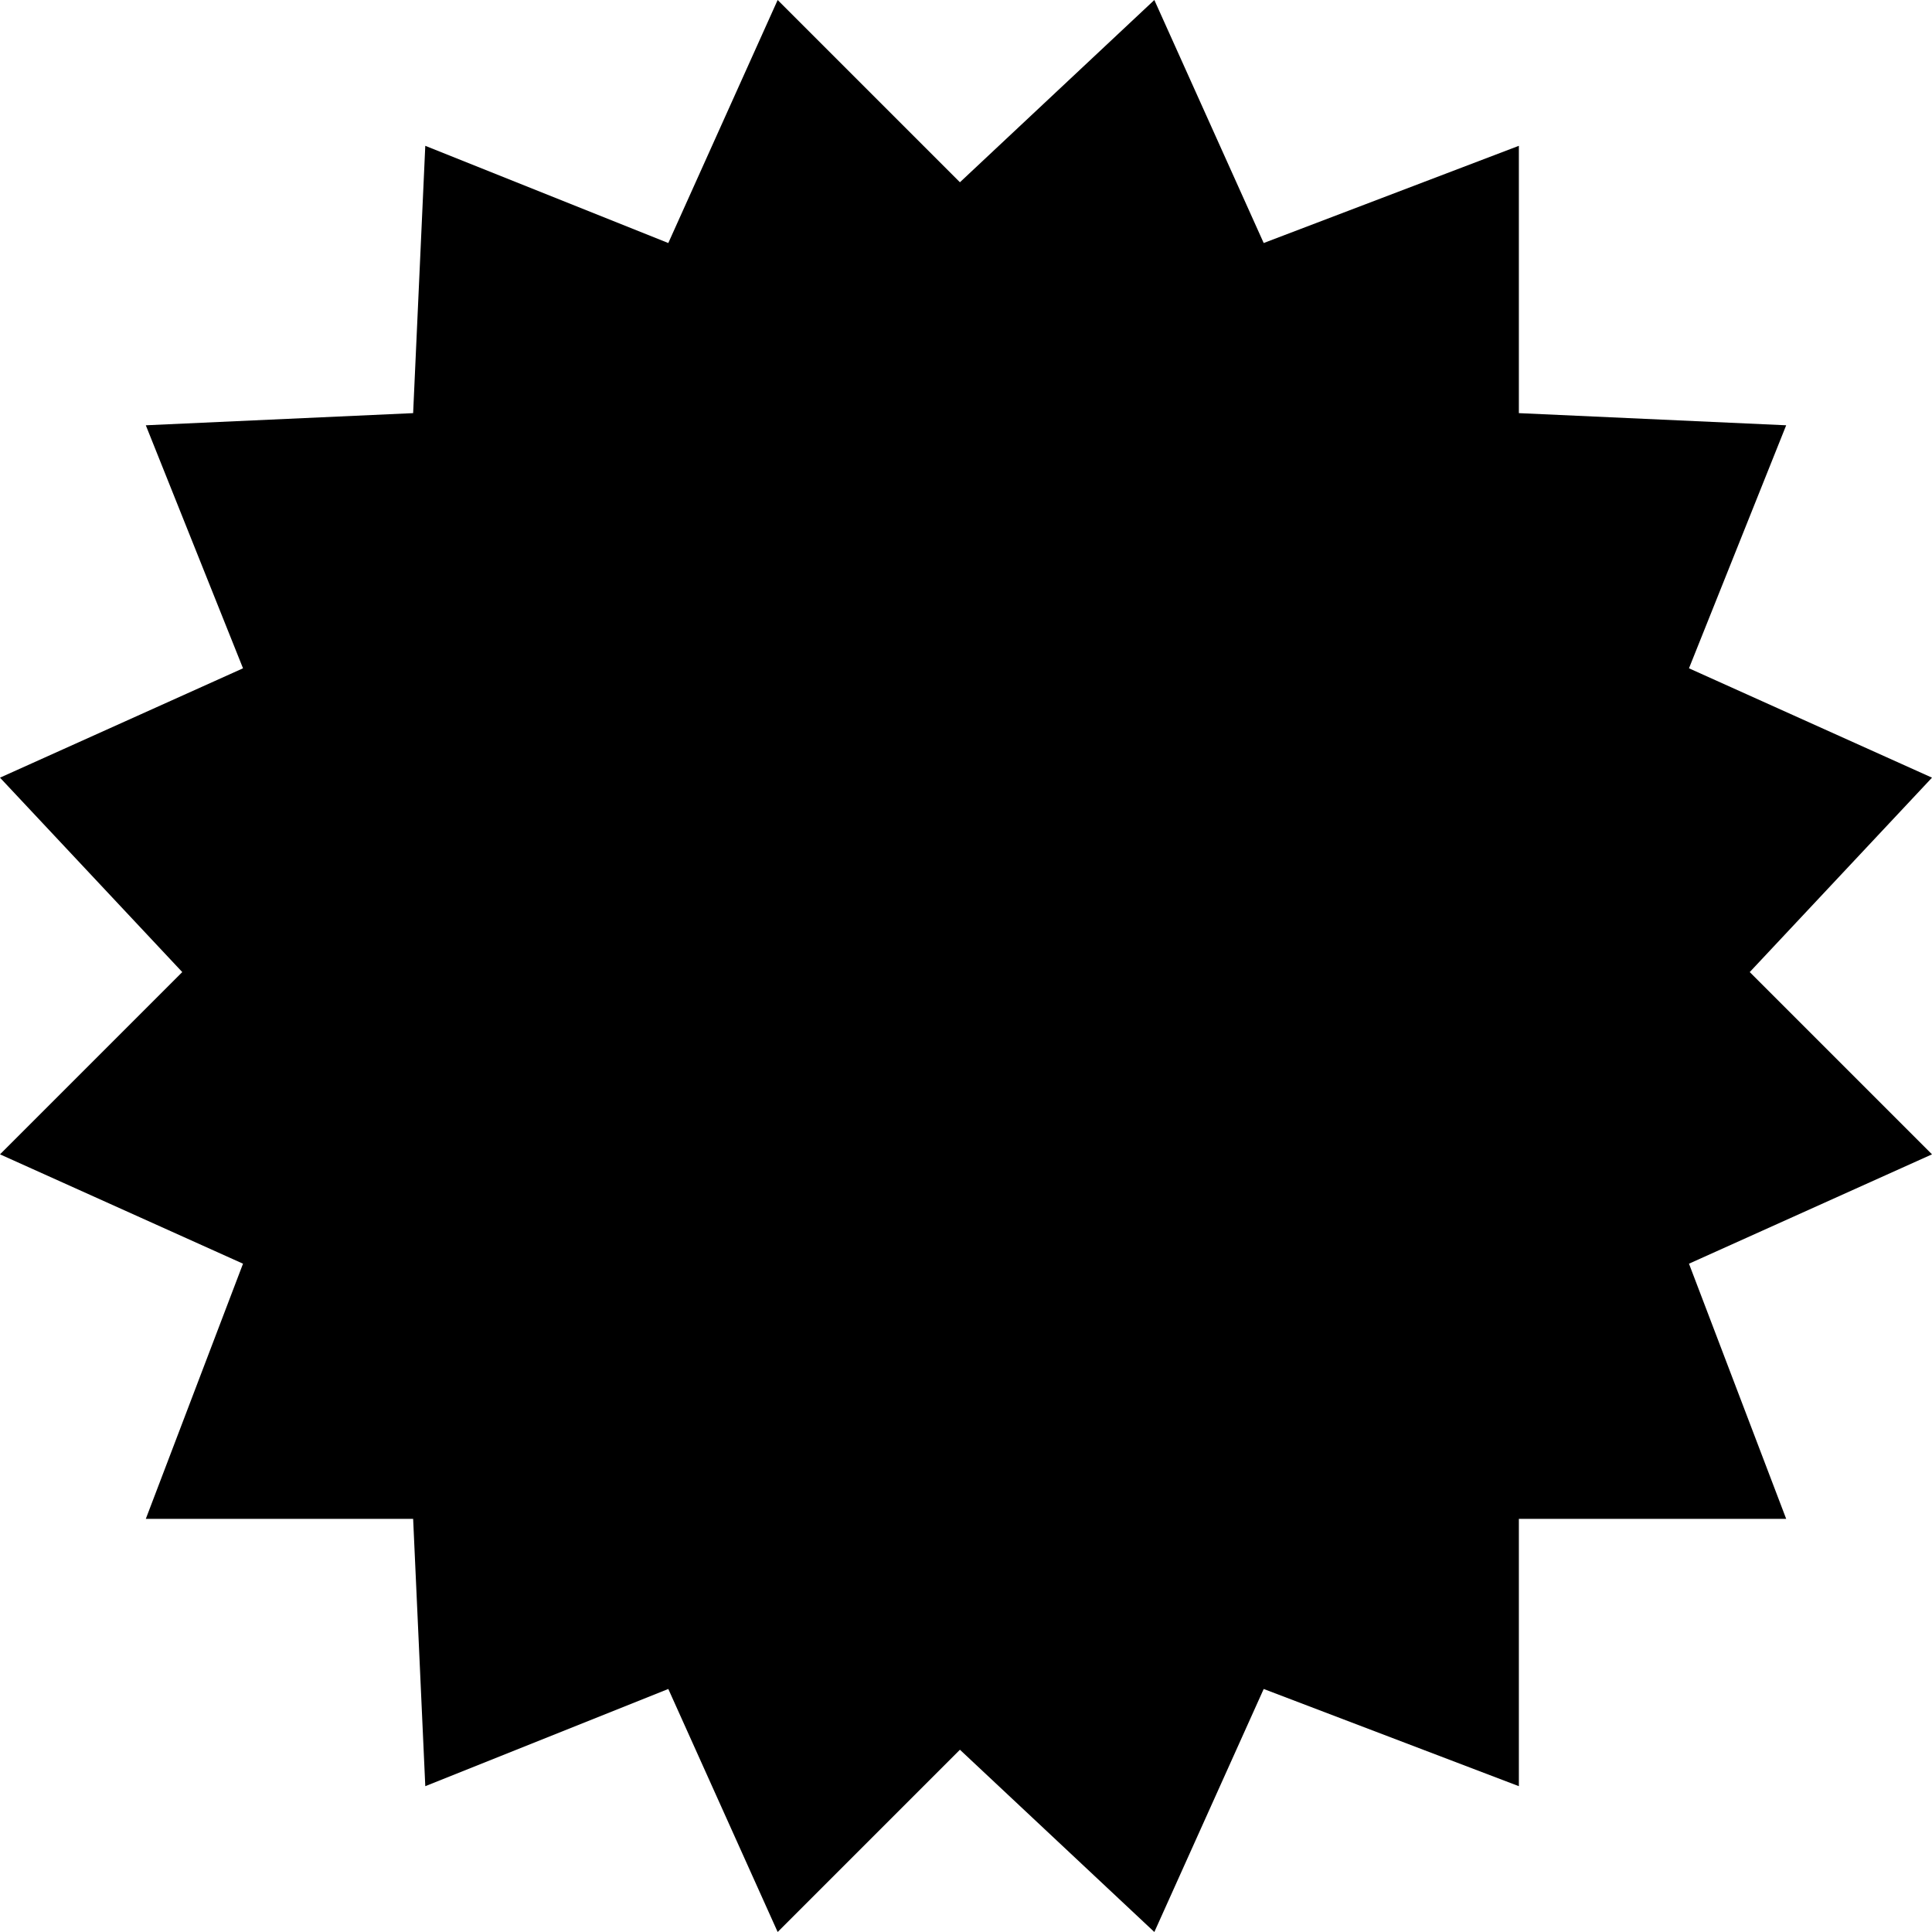<?xml version="1.0" encoding="utf-8"?>
<!-- Generator: Adobe Illustrator 20.0.0, SVG Export Plug-In . SVG Version: 6.00 Build 0)  -->
<svg version="1.1" id="Layer_1" xmlns="http://www.w3.org/2000/svg" xmlns:xlink="http://www.w3.org/1999/xlink" x="0px" y="0px"
	 viewBox="0 0 15.9 15.9" style="enable-background:new 0 0 15.9 15.9;" xml:space="preserve">
<title>Asset 6</title>
<path id="Layer_2" d="M7.9,1.5L9.5,0l0.9,2l2.1-0.8v2.2l2.2,0.1l-0.8,2l2,0.9L14.4,8l1.5,1.5l-2,0.9l0.8,2.1h-2.2v2.2l-2.1-0.8
	l-0.9,2l-1.6-1.5l-1.5,1.5l-0.9-2l-2,0.8l-0.1-2.2H1.2L2,10.4L0,9.5L1.5,8L0,6.4l2-0.9l-0.8-2l2.2-0.1l0.1-2.2l2,0.8l0.9-2L7.9,1.5z
	"/>
</svg>
